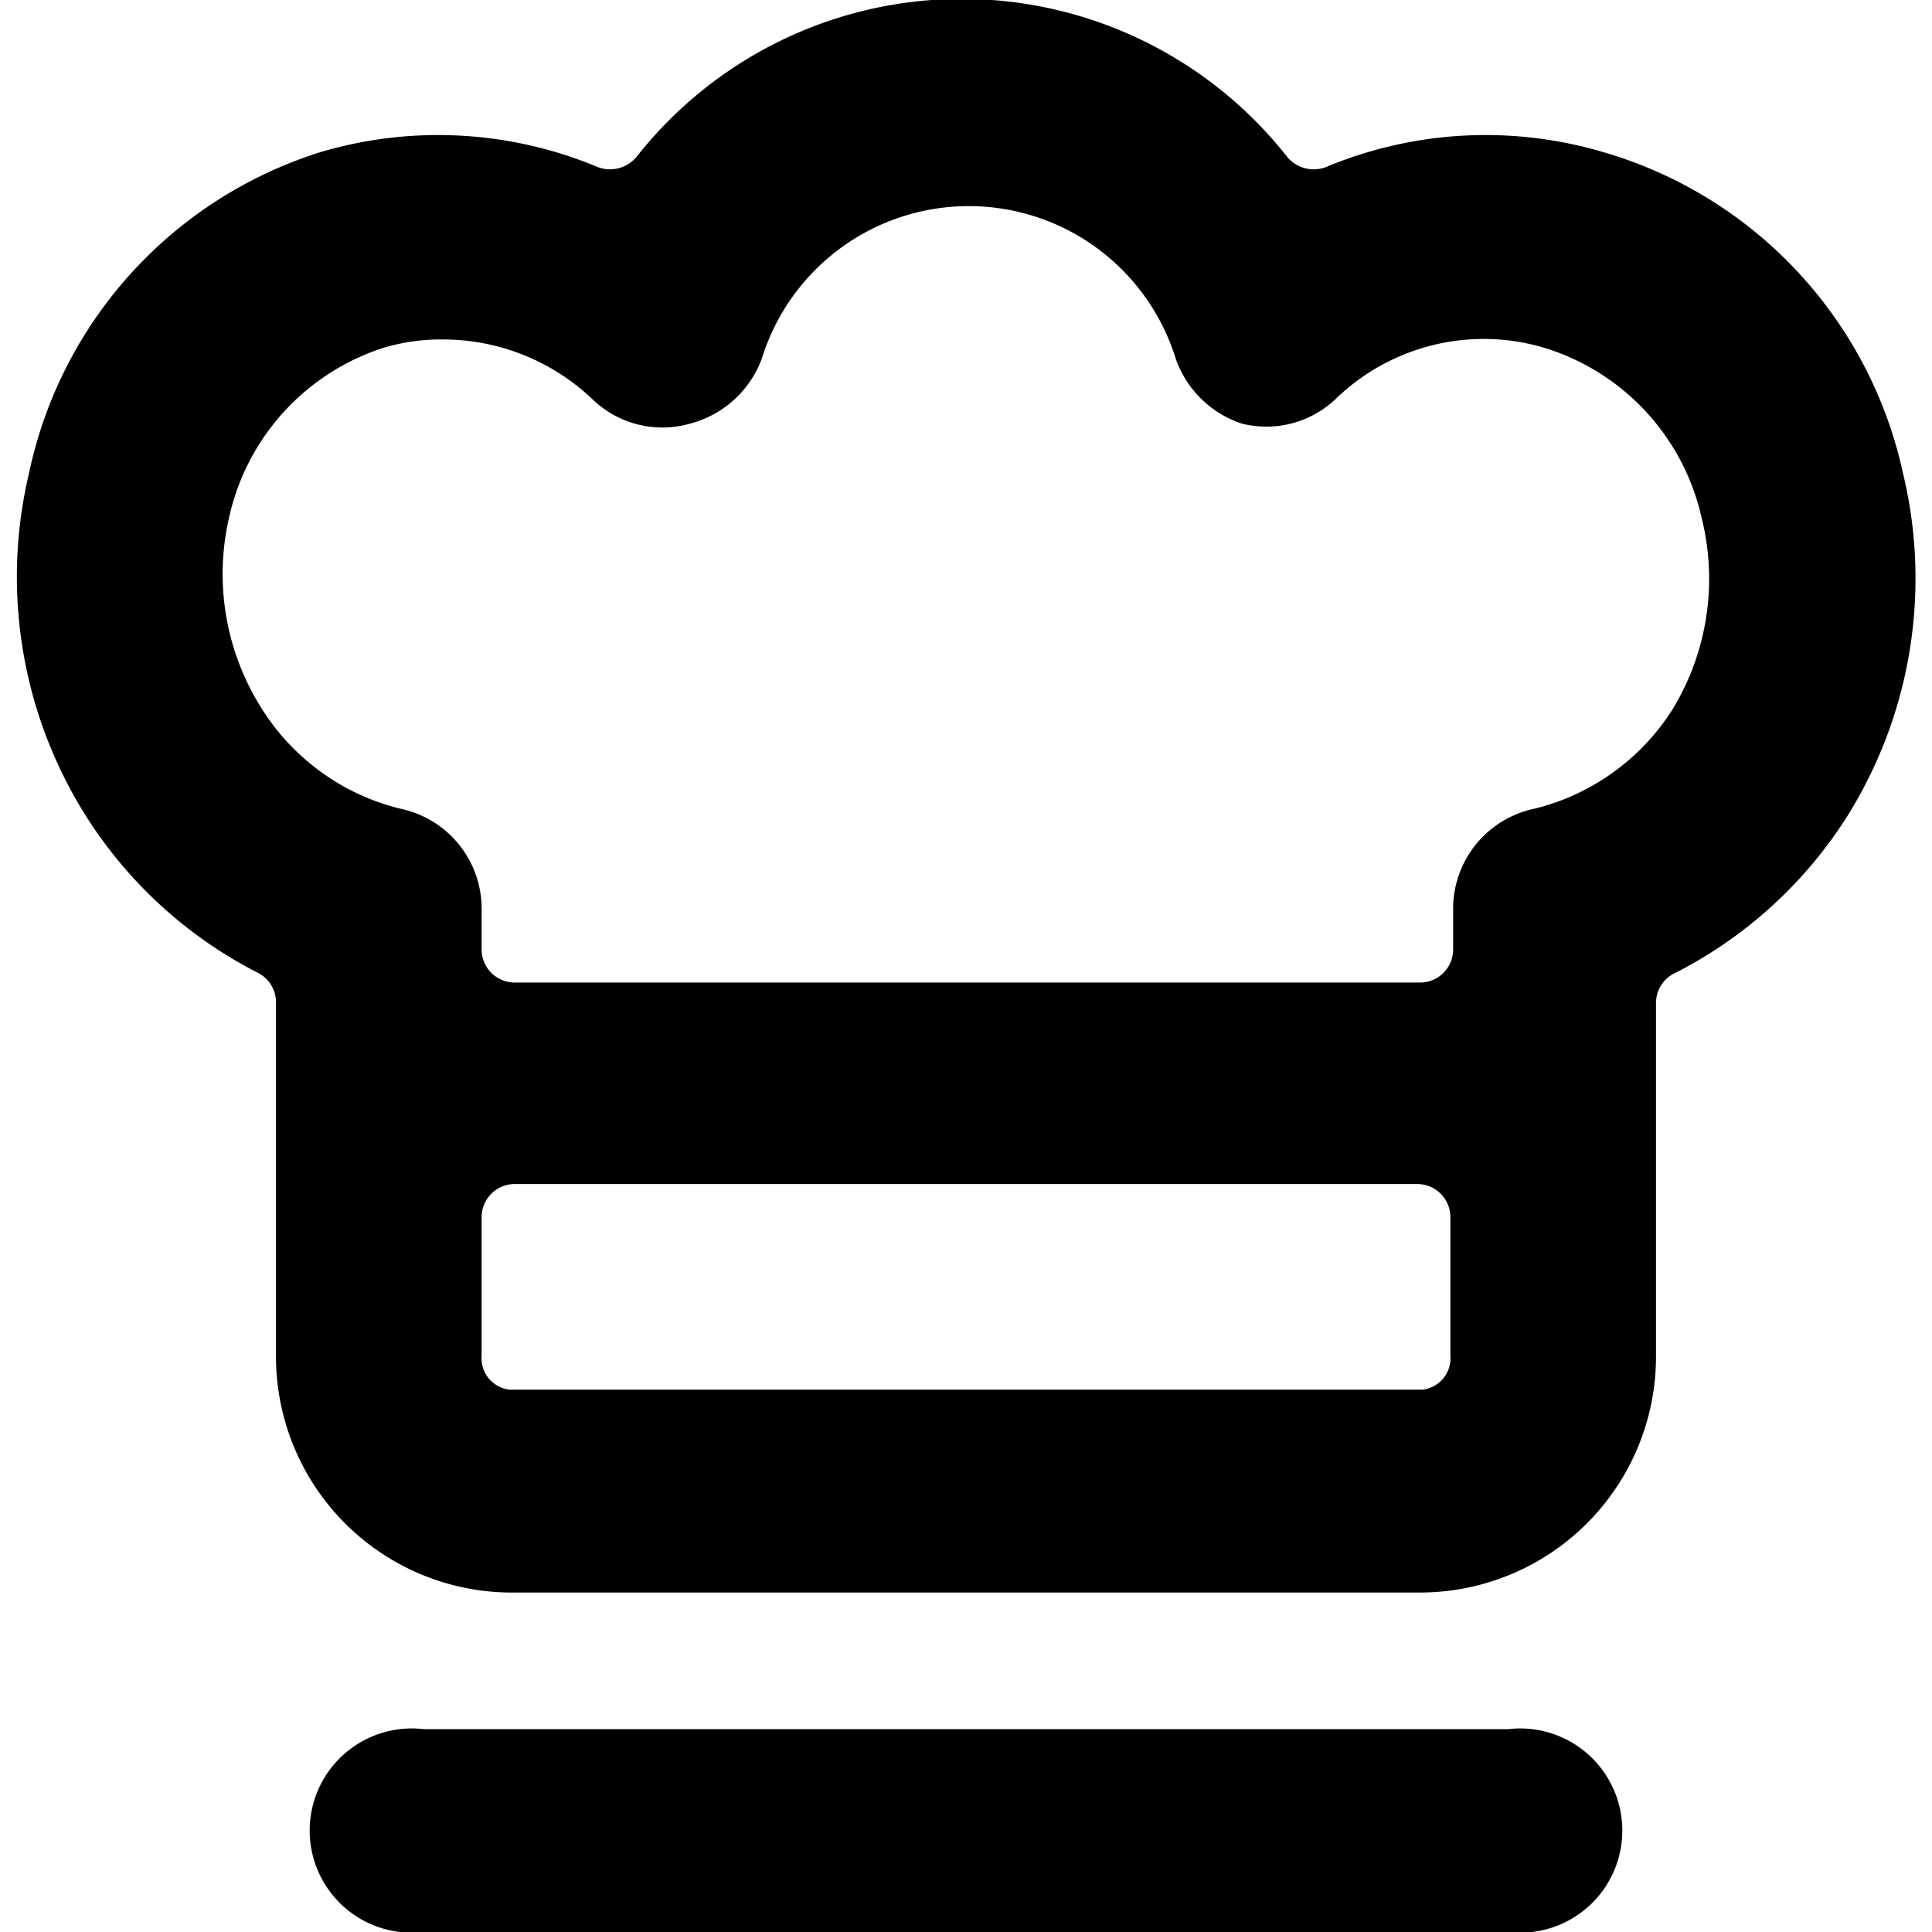 <svg xmlns="http://www.w3.org/2000/svg" viewBox="0 0 14 14">
  <g>
    <path d="M10.93,12.53H3.07a.74.74,0,1,0,0,1.47h7.86a.74.74,0,1,0,0-1.47Z" style="fill: #000001"/>
    <path d="M13.79,3.43A3.11,3.11,0,0,0,11.61,1.1a3,3,0,0,0-2,.11.25.25,0,0,1-.28-.07,3,3,0,0,0-4.72,0,.25.25,0,0,1-.28.07,3,3,0,0,0-2-.11A3.11,3.11,0,0,0,.21,3.43,3.25,3.25,0,0,0,.64,5.94,3.19,3.19,0,0,0,1.87,7.05.24.24,0,0,1,2,7.27V9.82a1.71,1.71,0,0,0,1.68,1.72h6.62A1.71,1.71,0,0,0,12,9.82V7.27a.24.24,0,0,1,.14-.22,3.19,3.19,0,0,0,1.23-1.11A3.25,3.25,0,0,0,13.79,3.43Zm-3.48,6.64H3.69a.23.23,0,0,1-.2-.25v-1a.24.24,0,0,1,.24-.24h6.54a.24.24,0,0,1,.24.24v1A.23.23,0,0,1,10.31,10.07Zm1.81-4.93a1.65,1.65,0,0,1-1,.72.74.74,0,0,0-.59.72v.3a.24.24,0,0,1-.24.24H3.73a.24.24,0,0,1-.24-.24v-.3a.74.74,0,0,0-.59-.72,1.65,1.65,0,0,1-1-.72,1.82,1.82,0,0,1-.24-1.39A1.67,1.67,0,0,1,2.78,2.52a1.45,1.45,0,0,1,.44-.06,1.57,1.57,0,0,1,1.07.43A.73.73,0,0,0,5,3.07a.76.76,0,0,0,.52-.47,1.57,1.57,0,0,1,3,0A.76.76,0,0,0,9,3.07a.73.73,0,0,0,.68-.18,1.54,1.54,0,0,1,1.51-.37,1.67,1.67,0,0,1,1.14,1.23h0A1.82,1.82,0,0,1,12.12,5.14Z" style="fill: #000001"/>
  </g>
</svg>
